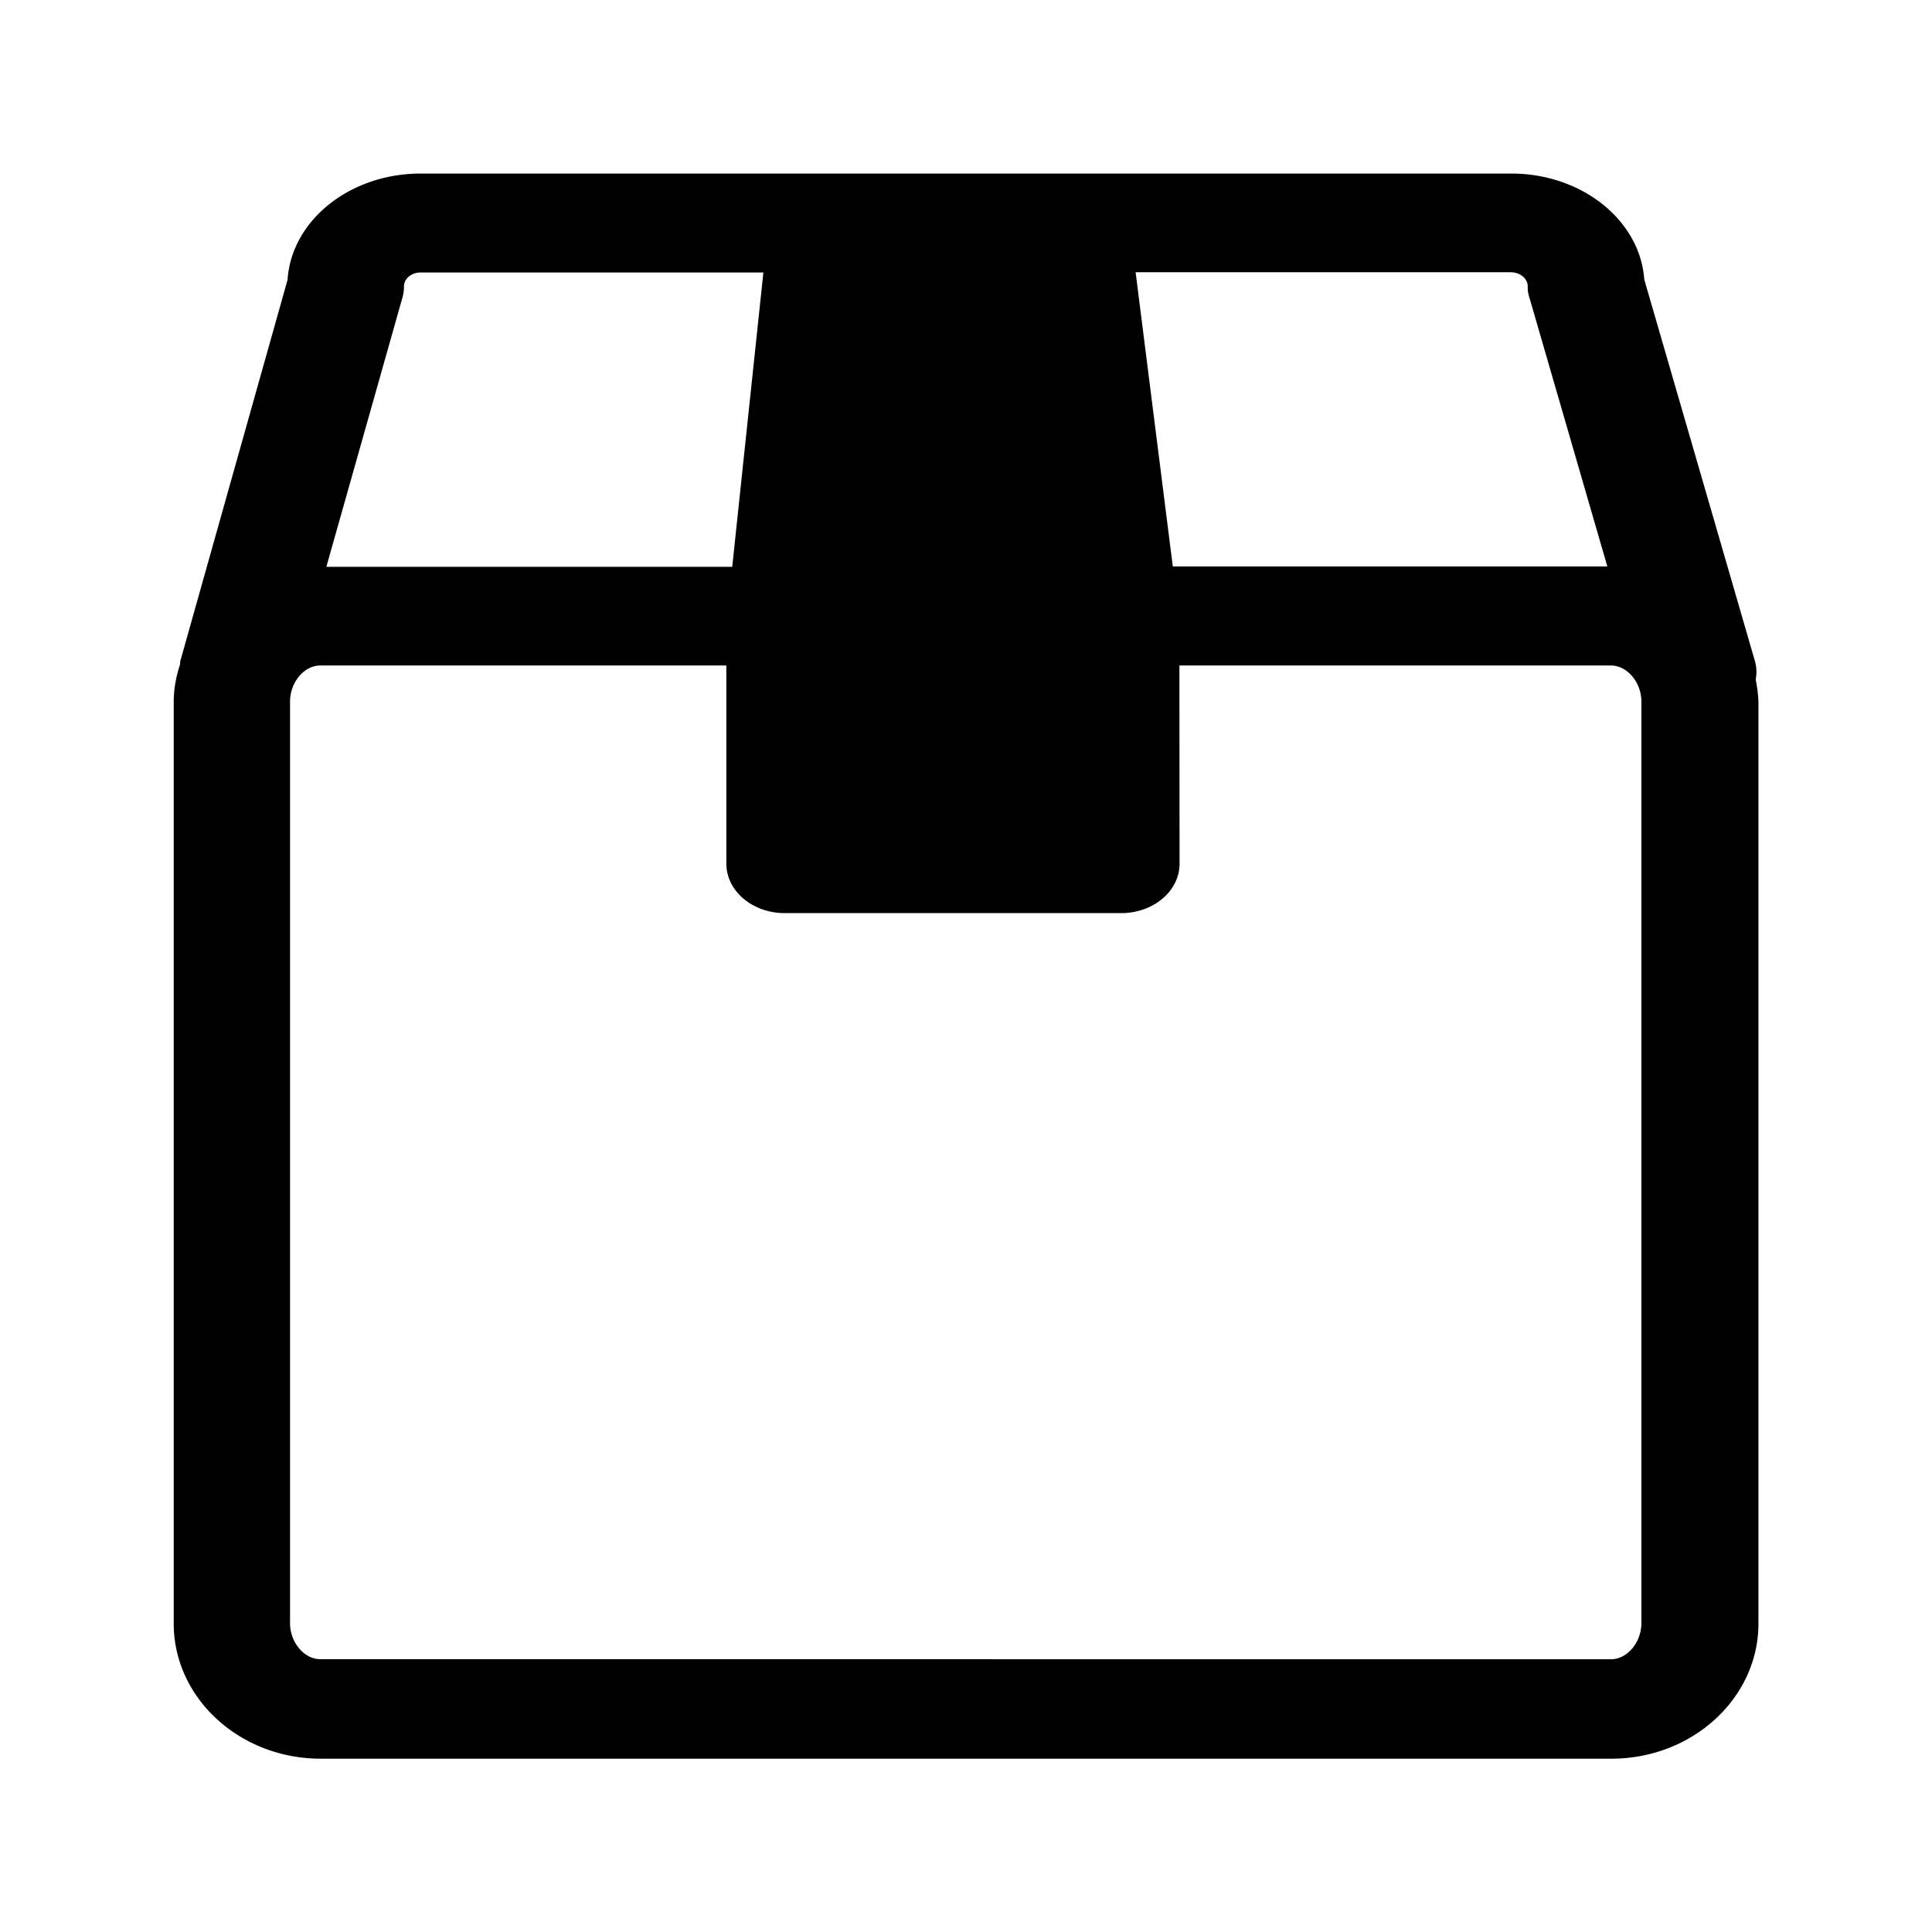 <svg xmlns="http://www.w3.org/2000/svg" width="24" height="24" fill="none"><path fill="#000" d="M21.8 8.211a.5.5 0 0 1 .01.23c.017.09.031.179.034.28v11.448c0 .924-.818 1.678-1.826 1.678H3.984c-1.008 0-1.826-.754-1.826-1.678V8.72c0-.163.03-.317.078-.465q.002-.01.002-.02l.001-.02 1.333-4.739c.048-.734.77-1.32 1.653-1.32h13.549c.88 0 1.6.583 1.652 1.317zm-2.822-4.653c0-.098-.092-.173-.207-.176h-4.664l.462 3.655h5.398l-.966-3.333a.4.4 0 0 1-.023-.146m-13.96 0a.5.5 0 0 1-.02.143l-.944 3.34h5.042l.387-3.656h-4.26c-.113 0-.205.078-.205.173m14.994 17.054c.202 0 .378-.21.378-.449V8.715c0-.238-.176-.448-.378-.448h-5.361l.002 2.462c0 .34-.325.614-.725.614h-4.18c-.4 0-.725-.275-.725-.614V8.267H3.978c-.201 0-.375.21-.375.448v11.448c0 .238.174.448.375.448z"/></svg>
